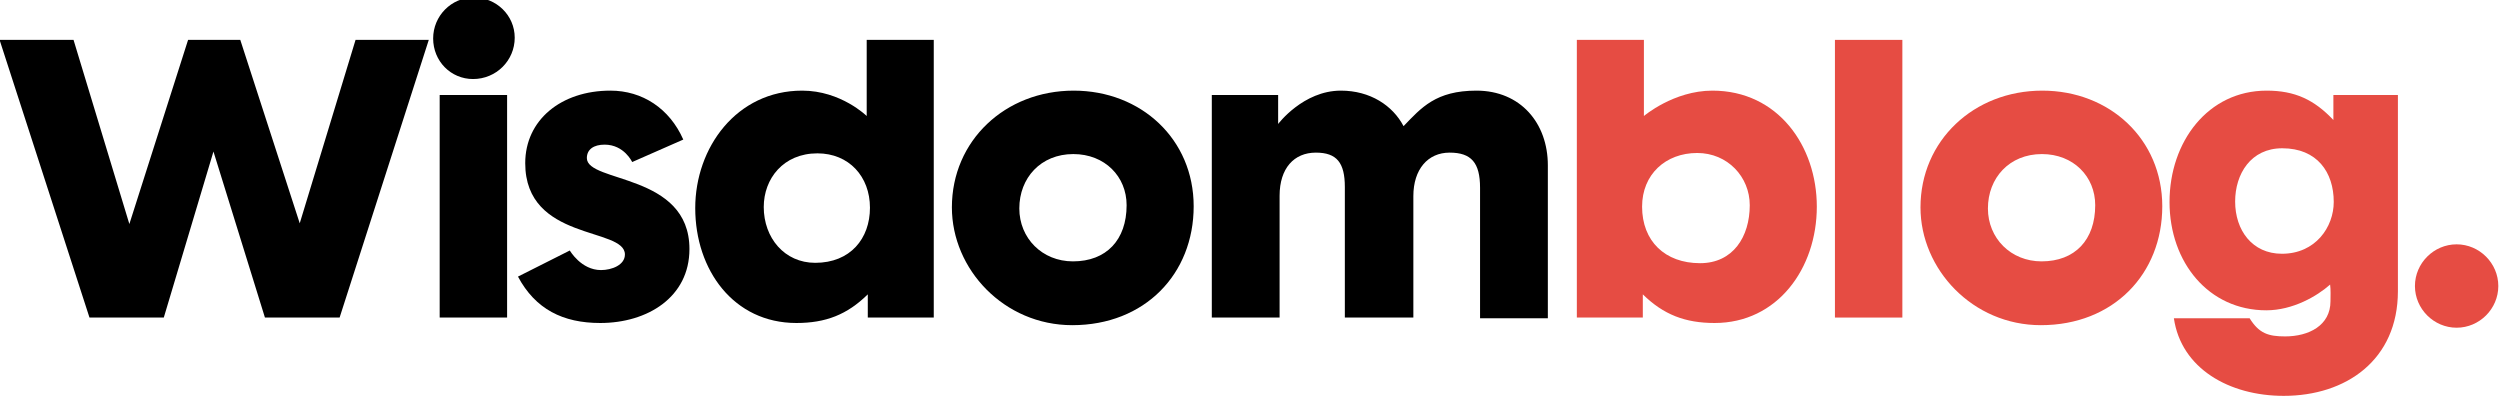 <?xml version="1.0" encoding="UTF-8"?><svg width="200" height="31.887" version="1.1" viewBox="0 0 200 31.887" xmlns="http://www.w3.org/2000/svg"><g transform="matrix(.725 0 0 .725 -65.166 -395.61)" fill="currentColor" fill-rule="evenodd" stroke-linecap="square" stroke-linejoin="bevel" stroke-opacity=".3" stroke-width="5"><path d="m89.838 550.07 9.92 30.64h8.2l5.48-18.32 5.68 18.32h8.24l9.84-30.64h-8.08l-6.16 20.24-6.56-20.24h-5.76l-6.48 20.32-6.16-20.32z"/><path d="m145.84 580.71v-24.56h-7.44v24.56zm-8.16-30.8c0 2.52 1.96 4.48 4.4 4.48 2.56 0 4.6-2.04 4.6-4.56 0-2.48-2.04-4.44-4.52-4.44s-4.48 2.04-4.48 4.52z"/><path d="m147.84 563.67c0 8.64 11 7.04 11 10.08 0 1.16-1.44 1.72-2.64 1.72-2.2 0-3.44-2.16-3.44-2.16l-5.72 2.88c1.92 3.6 4.96 5.12 9.08 5.12 5.2 0 9.84-2.84 9.84-8.16 0-8.4-11.32-7.28-11.32-10.04 0-0.96 0.76-1.48 1.96-1.48 2.16 0 3.04 1.92 3.04 1.92l5.64-2.48c-1.52-3.44-4.52-5.4-8.04-5.4-5.44 0-9.4 3.24-9.4 8z"/><path d="m192.92 580.71v-30.64h-7.4v8.4s-2.84-2.8-7.12-2.8c-7.24 0-11.8 6.28-11.8 12.96 0 6.84 4.24 12.68 11.16 12.68 3.24 0 5.6-0.92 7.88-3.16v2.56zm-18.76-12.2c0-3.12 2.16-5.92 5.92-5.92 3.48 0 5.8 2.56 5.8 6 0 3.4-2.16 6.08-6.04 6.08-3.4 0-5.68-2.76-5.68-6.16z"/><path d="m194.92 568.55c0 6.84 5.76 13 13.28 13 8 0 13.4-5.64 13.4-13.12 0-7.4-5.8-12.76-13.24-12.76-7.56 0-13.44 5.52-13.44 12.88zm13.4-5.88c3.48 0 5.88 2.48 5.88 5.64 0 3.84-2.24 6.2-5.92 6.2-3.4 0-5.92-2.56-5.92-5.84 0-3.36 2.36-6 5.96-6z"/><path d="m252.8 555.67c-4.48 0-6.08 1.88-8.04 3.92-1.2-2.28-3.68-3.92-6.92-3.92-4.16 0-6.92 3.68-6.92 3.68v-3.2h-7.32v24.56h7.48v-13.44c0-3.04 1.6-4.76 4-4.76 2.32 0 3.2 1.12 3.2 3.8v14.4h7.56v-13.4c0-2.96 1.6-4.8 4-4.8s3.36 1.12 3.36 3.88v14.4h7.48v-16.88c0-4.64-3-8.24-7.88-8.24z"/><g fill="#e64c43"><path d="m263.88 550.07v30.64h7.28v-2.56c2.28 2.24 4.68 3.16 7.92 3.16 6.92 0 11.28-6 11.28-12.84 0-6.68-4.28-12.8-11.52-12.8-4.28 0-7.56 2.8-7.56 2.8v-8.4zm13.28 12.48c3.36 0 5.8 2.64 5.8 5.76 0 3.48-1.84 6.4-5.48 6.4-3.88 0-6.4-2.44-6.4-6.24 0-3.56 2.6-5.92 6.08-5.92z"/><path d="m299.8 580.71v-30.64h-7.44v30.64z"/><path d="m301.8 568.55c0 6.84 5.76 13 13.28 13 8 0 13.4-5.64 13.4-13.12 0-7.4-5.8-12.76-13.24-12.76-7.56 0-13.44 5.52-13.44 12.88zm13.4-5.88c3.48 0 5.88 2.48 5.88 5.64 0 3.84-2.24 6.2-5.92 6.2-3.4 0-5.92-2.56-5.92-5.84 0-3.36 2.36-6 5.96-6z"/><path d="m329.28 567.95c0 6.68 4.32 11.96 10.68 11.96 2.92 0 5.6-1.56 7.04-2.84 0.08 0.64 0.04 1.2 0.04 1.84 0 2.68-2.4 3.88-5 3.88-1.84 0-2.88-0.32-3.92-2h-8.36c0.8 5.52 6.08 8.56 12.12 8.56 6.88 0 12.6-3.96 12.6-11.56v-21.64h-7.12v2.76c-2.12-2.24-4.24-3.24-7.36-3.24-6.48 0-10.72 5.64-10.72 12.28zm12.44-5.92c3.84 0 5.68 2.64 5.68 5.92 0 2.76-2 5.72-5.72 5.72-3.28 0-5.16-2.6-5.16-5.76 0-3.04 1.72-5.88 5.2-5.88z"/><path d="m360.96 572.63c-2.52 0-4.6 2.08-4.6 4.6s2.08 4.6 4.6 4.6 4.6-2.08 4.6-4.6-2.08-4.6-4.6-4.6z"/></g></g></svg>
